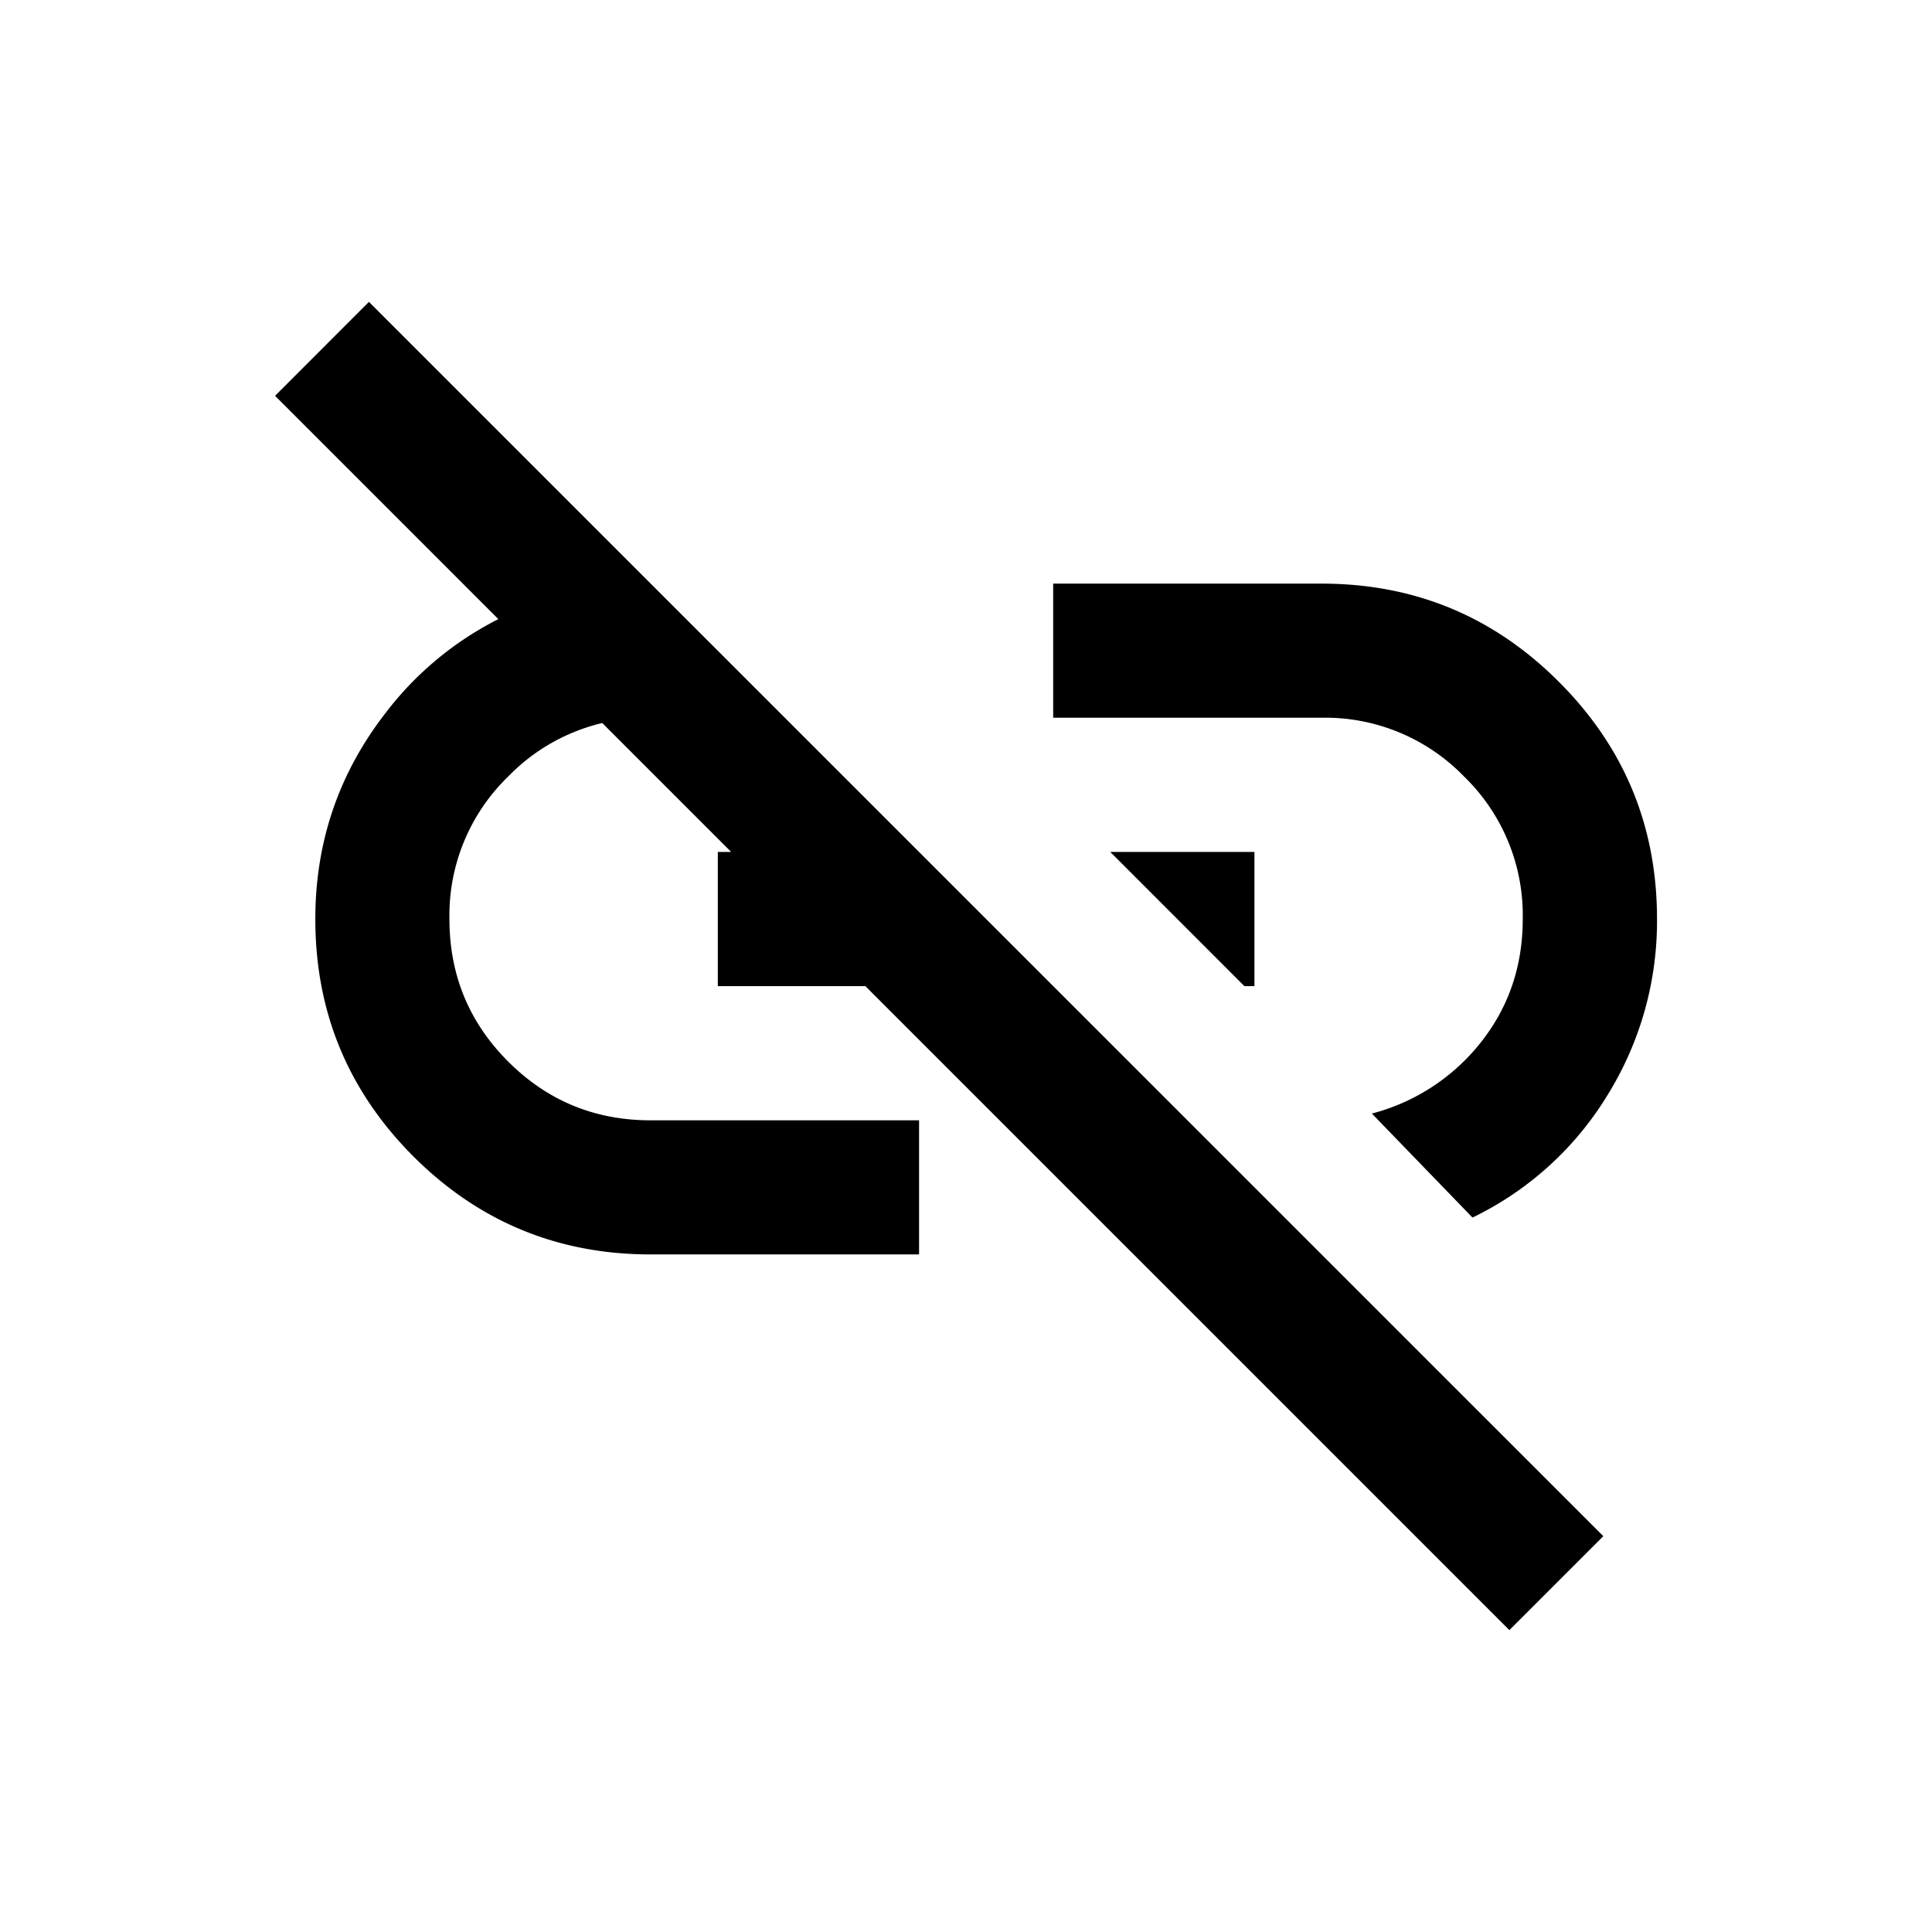 <svg xmlns="http://www.w3.org/2000/svg" viewBox="0 0 24 24" width="24" height="24"><path d="m18.292 15.125-1.25-1.292a2.54 2.54 0 0 0 1.354-.885q.52-.657.52-1.531a2.4 2.4 0 0 0-.729-1.771 2.4 2.4 0 0 0-1.77-.73h-3.334V7.25h3.334q1.729 0 2.947 1.219 1.22 1.218 1.22 2.948a4.1 4.1 0 0 1-.615 2.187 4 4 0 0 1-1.677 1.521m-2.834-2.875-1.666-1.667h1.791v1.667zm3.292 8L3.417 4.917 4.583 3.75l15.334 15.333zm-7.333-4.667H8.083q-1.728 0-2.948-1.218-1.218-1.22-1.218-2.948 0-1.438.875-2.563a4.06 4.06 0 0 1 2.25-1.479l1.541 1.542h-.5a2.4 2.4 0 0 0-1.77.729 2.4 2.4 0 0 0-.73 1.77q0 1.042.73 1.771.729.73 1.77.73h3.334zm-2.5-3.333v-1.667h1.354l1.646 1.667z"/></svg>